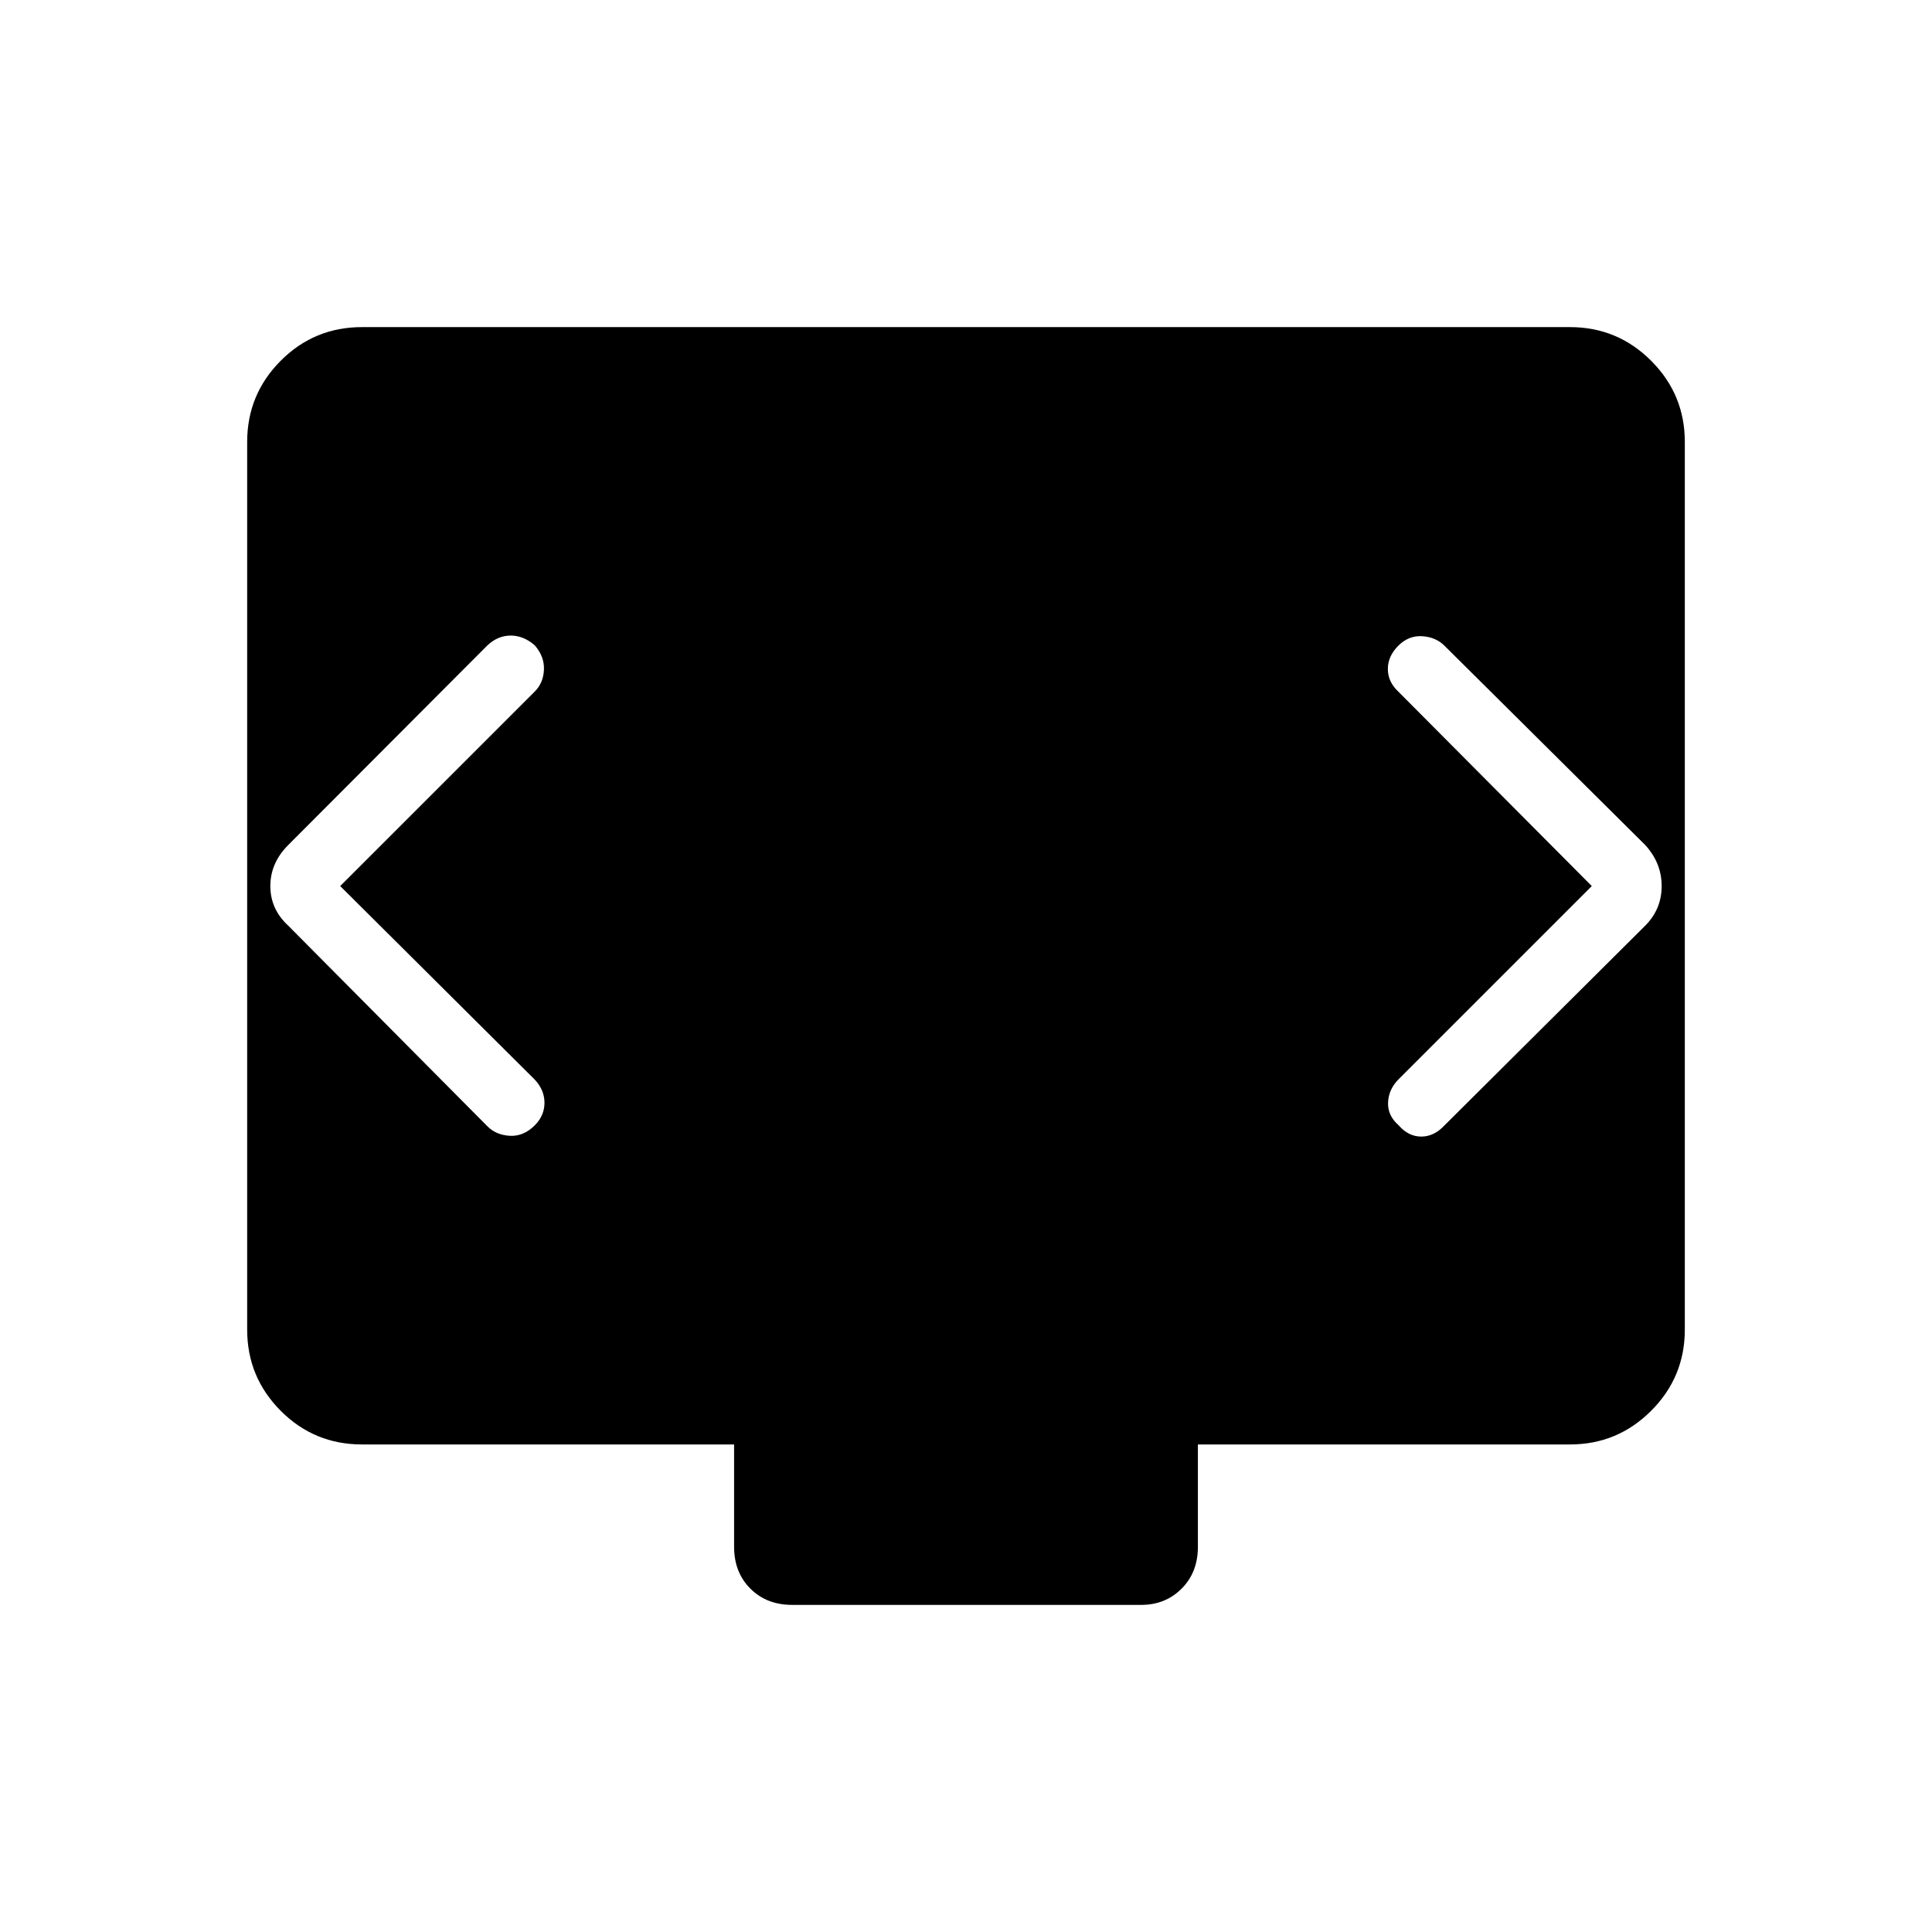 <svg xmlns="http://www.w3.org/2000/svg" height="40" viewBox="0 -960 960 960" width="40"><path d="m169.05-519.72 96.66-96.65q4.29-4.3 4.57-10.85.27-6.56-4.57-12.13-5.57-4.84-11.93-4.84-6.37 0-11.55 4.84l-98.96 99.18q-8.94 8.94-8.94 20.45t8.94 19.73l98.96 99.68q4.3 4.3 11.1 4.68 6.81.39 12.38-5.18 4.84-4.84 4.84-11.21 0-6.36-4.84-11.54l-96.66-96.16Zm621.9 0-95.94 95.94q-5.01 5.01-5.29 11.57-.27 6.56 5.29 11.4 4.85 5.57 11.21 5.57 6.37 0 11.55-5.57l99.68-99.18q8.22-8.22 8.22-19.73t-8.22-20.45l-99.68-98.96q-4.3-4.29-11.05-4.74-6.75-.44-11.93 4.74-5.17 5.18-5.17 11.55 0 6.36 5.17 11.21l96.16 96.65Zm-397.3 357.18q-12.73 0-20.8-8.08-8.08-8.07-8.08-20.8v-50.84h-184.9q-23.74 0-40.4-16.73-16.65-16.73-16.65-40.32v-441.1q0-23.59 16.65-40.32 16.66-16.73 40.4-16.73h600.26q23.59 0 40.32 16.73t16.73 40.32v441.1q0 23.59-16.73 40.32t-40.32 16.73h-184.9v50.84q0 12.73-8.08 20.8-8.07 8.08-20.09 8.08H393.65Z"/></svg>
